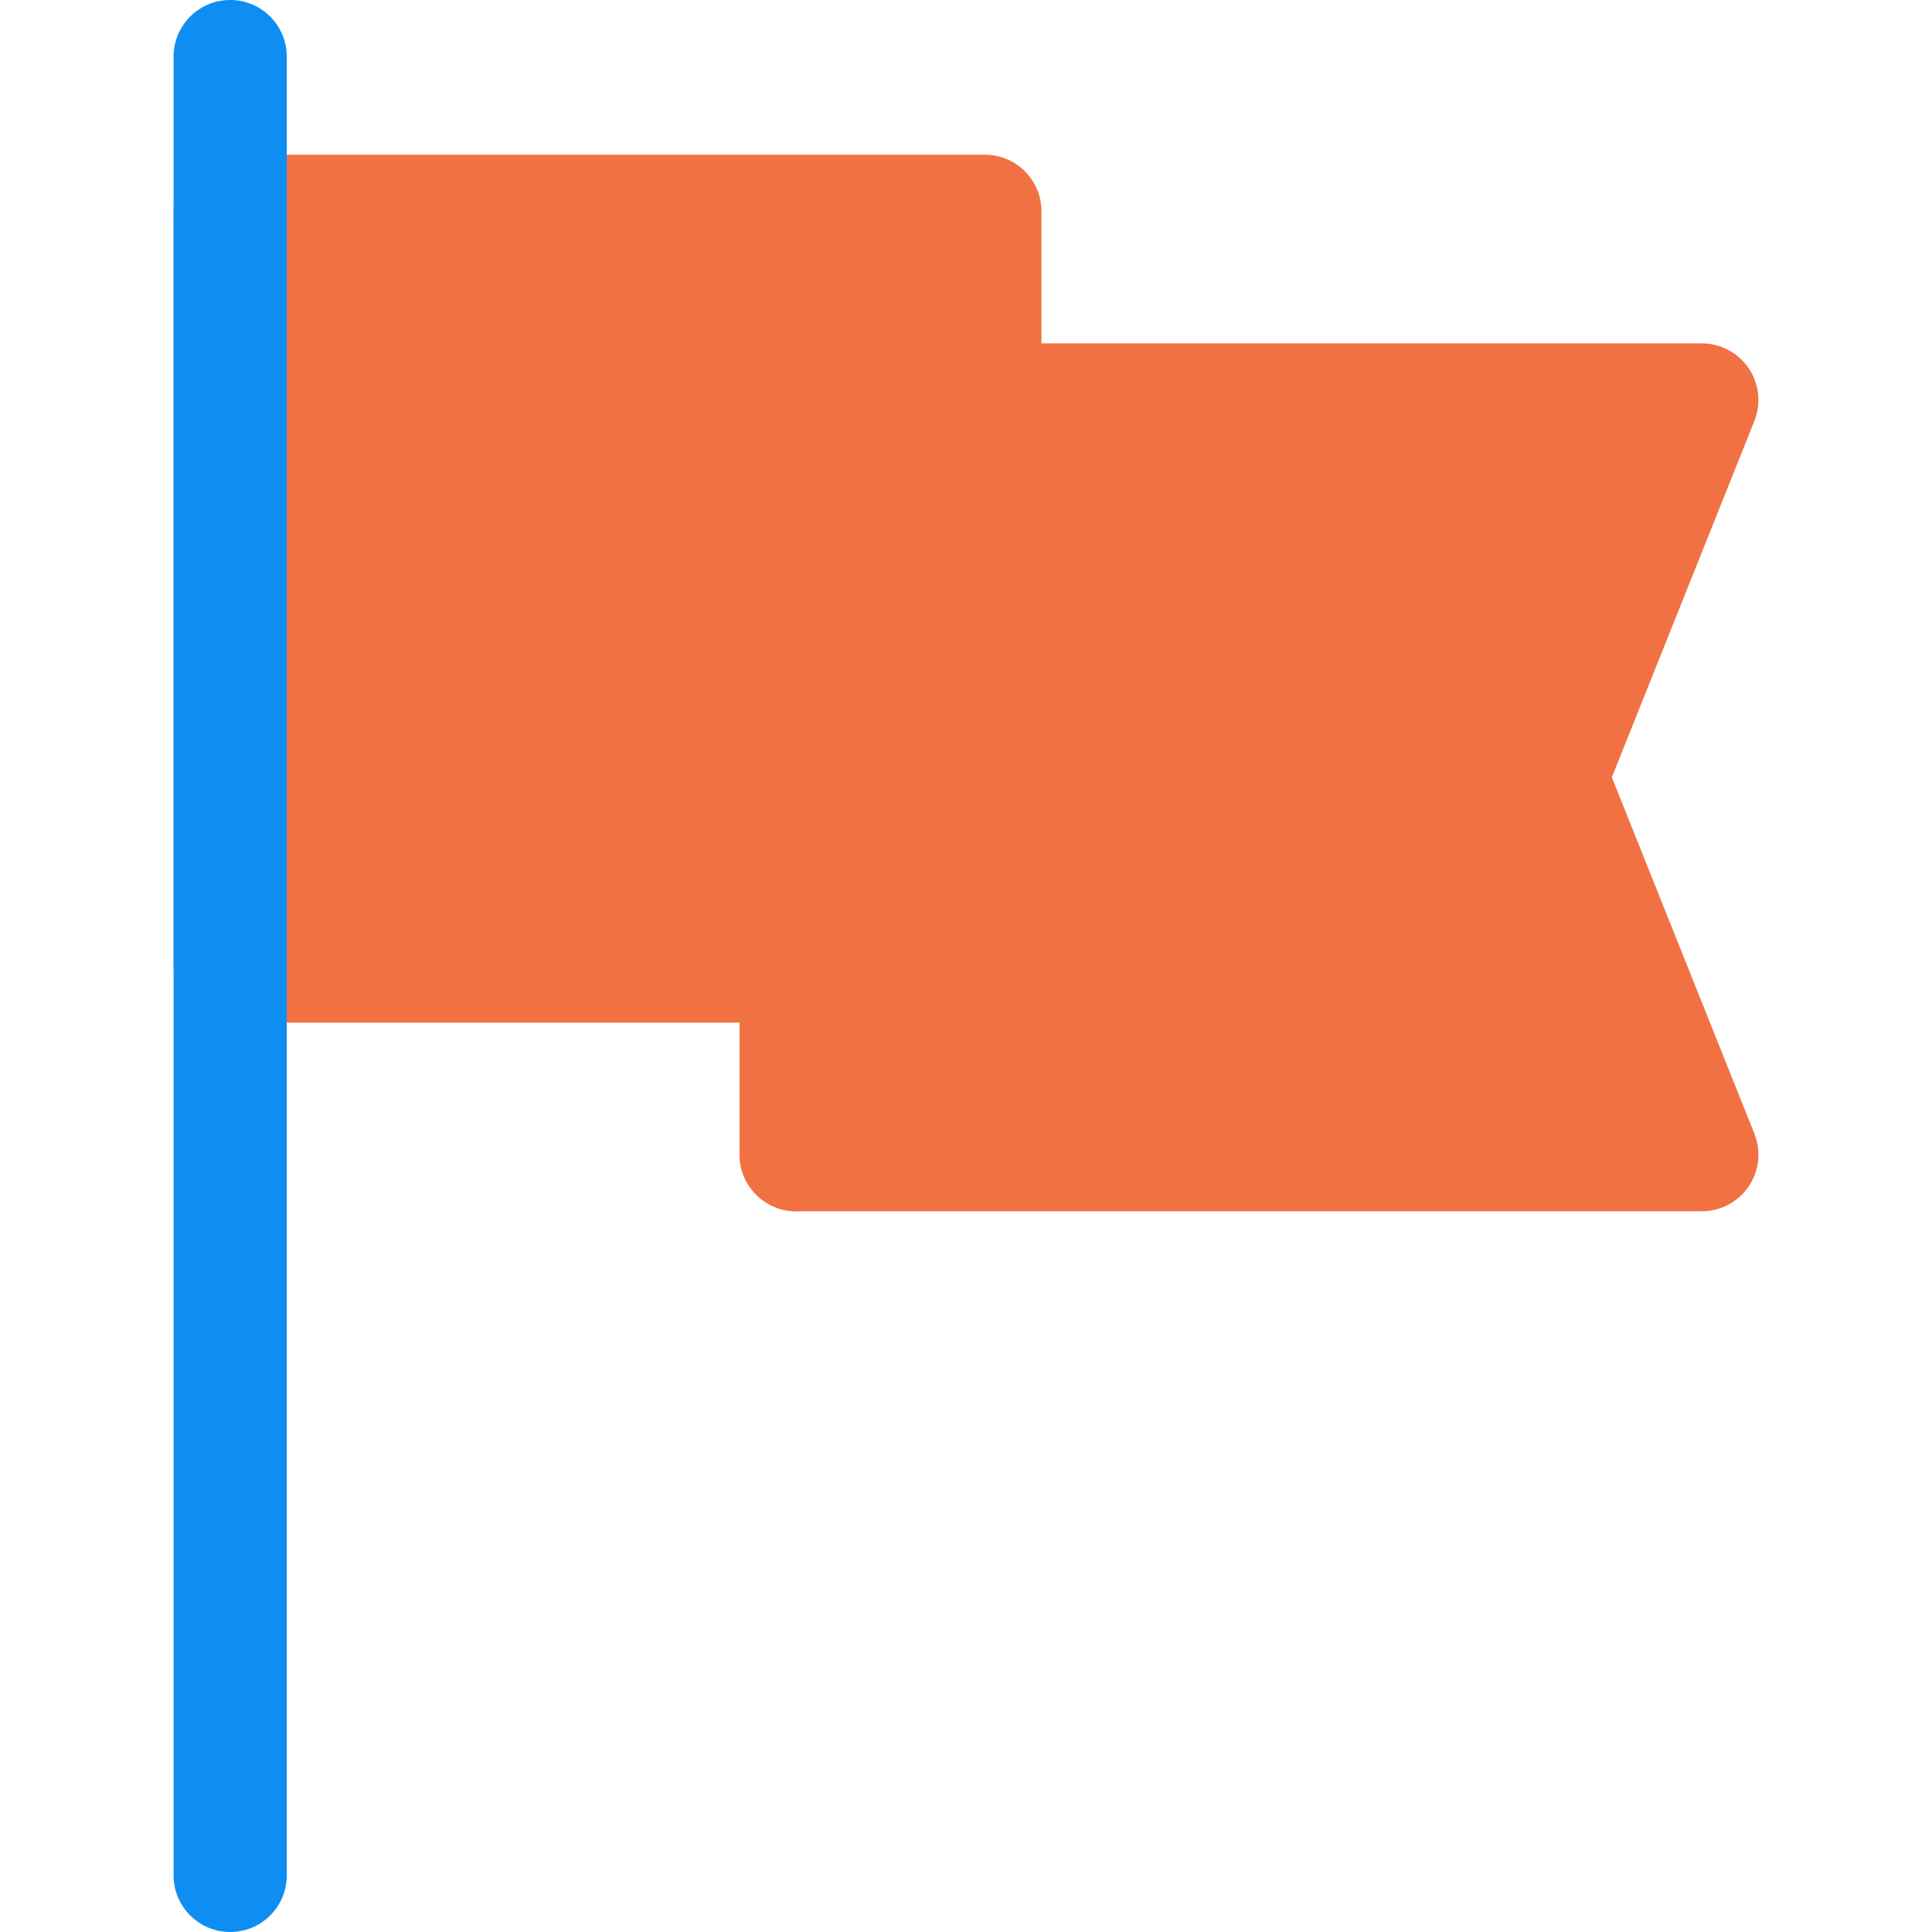 <?xml version="1.0"?>
<svg xmlns="http://www.w3.org/2000/svg" xmlns:xlink="http://www.w3.org/1999/xlink" xmlns:svgjs="http://svgjs.com/svgjs" version="1.1" width="512" height="512" x="0" y="0" viewBox="0 0 512 512" style="enable-background:new 0 0 512 512" xml:space="preserve" class=""><g>
<path xmlns="http://www.w3.org/2000/svg" style="" d="M427.155,206l37.772-94.429c1.849-4.622,1.284-9.859-1.506-13.98C460.63,93.469,455.977,91,451,91  H261c-8.284,0-15,6.716-15,15v135h-35c-8.284,0-15,6.716-15,15v50c0,8.284,6.716,15,15,15h240c4.978,0,9.63-2.469,12.421-6.591  c2.791-4.121,3.355-9.358,1.506-13.98L427.155,206z" fill="#f17142" data-original="#fc495c" class=""/>
<path xmlns="http://www.w3.org/2000/svg" style="" d="M210.997,321c-1.932,0-3.881-0.373-5.737-1.142c-5.605-2.322-9.26-7.791-9.26-13.858v-50  c0-8.284,6.716-15,15-15h50c6.067,0,11.537,3.654,13.858,9.26c2.321,5.605,1.038,12.057-3.252,16.347l-50,50  C218.737,319.477,214.9,321,210.997,321z" fill="#f17142" data-original="#d12657" class=""/>
<path xmlns="http://www.w3.org/2000/svg" style="" d="M261,41H61c-8.284,0-15,6.716-15,15v200c0,8.284,6.716,15,15,15h200c8.284,0,15-6.716,15-15V56  C276,47.716,269.284,41,261,41z" fill="#f17142" data-original="#fd6b82" class=""/>
<path xmlns="http://www.w3.org/2000/svg" style="" d="M61,512c-8.284,0-15-6.716-15-15V15c0-8.284,6.716-15,15-15s15,6.716,15,15v482  C76,505.284,69.284,512,61,512z" fill="#0e8ef2" data-original="#a4b0be" class=""/>
<g xmlns="http://www.w3.org/2000/svg">
</g>
<g xmlns="http://www.w3.org/2000/svg">
</g>
<g xmlns="http://www.w3.org/2000/svg">
</g>
<g xmlns="http://www.w3.org/2000/svg">
</g>
<g xmlns="http://www.w3.org/2000/svg">
</g>
<g xmlns="http://www.w3.org/2000/svg">
</g>
<g xmlns="http://www.w3.org/2000/svg">
</g>
<g xmlns="http://www.w3.org/2000/svg">
</g>
<g xmlns="http://www.w3.org/2000/svg">
</g>
<g xmlns="http://www.w3.org/2000/svg">
</g>
<g xmlns="http://www.w3.org/2000/svg">
</g>
<g xmlns="http://www.w3.org/2000/svg">
</g>
<g xmlns="http://www.w3.org/2000/svg">
</g>
<g xmlns="http://www.w3.org/2000/svg">
</g>
<g xmlns="http://www.w3.org/2000/svg">
</g>
</g></svg>
